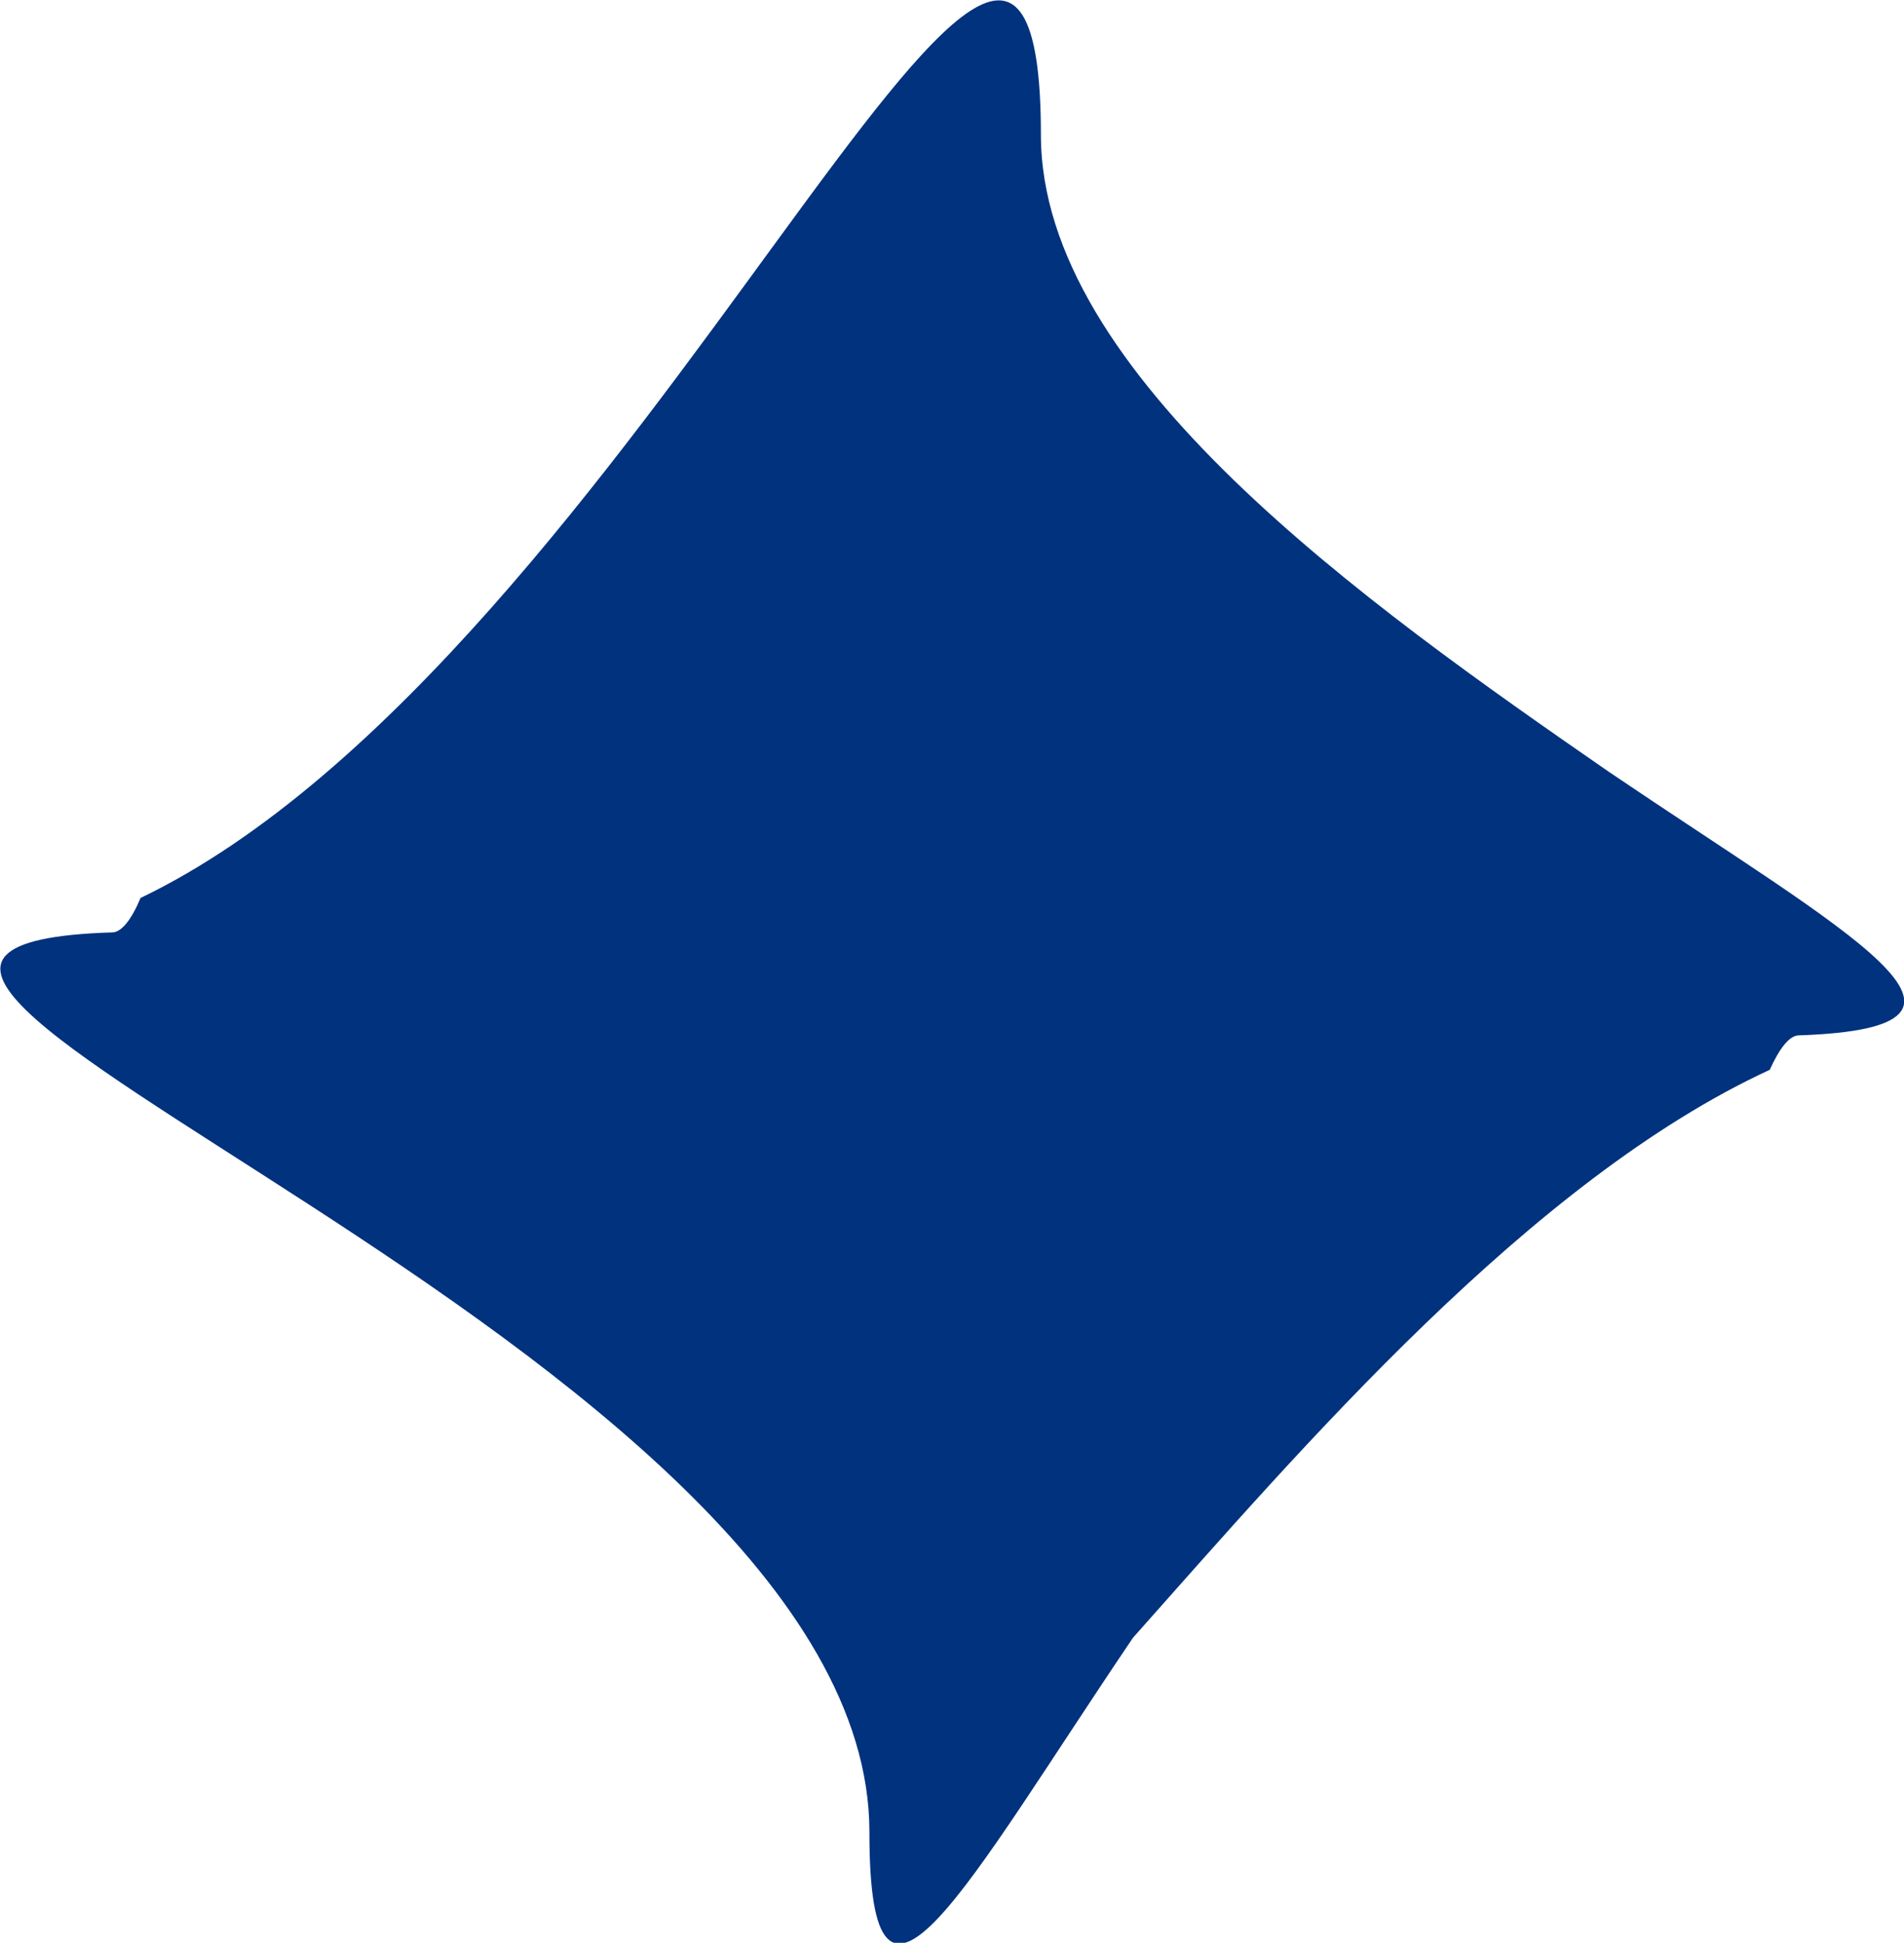 <?xml version="1.0" encoding="UTF-8" standalone="no"?>
<svg
   xmlns:dc="http://purl.org/dc/elements/1.1/"
   xmlns:cc="http://creativecommons.org/ns#"
   xmlns:rdf="http://www.w3.org/1999/02/22-rdf-syntax-ns#"
   xmlns:svg="http://www.w3.org/2000/svg"
   xmlns="http://www.w3.org/2000/svg"
   xmlns:sodipodi="http://sodipodi.sourceforge.net/DTD/sodipodi-0.dtd"
   xmlns:inkscape="http://www.inkscape.org/namespaces/inkscape"
   width="2.709mm"
   height="2.764mm"
   viewBox="0 0 2.709 2.764"
   version="1.1"
   id="svg8"
   sodipodi:docname="long-line.svg"
   inkscape:version="1.0.2 (e86c870879, 2021-01-15)">
  <defs
     id="defs2" />
  <sodipodi:namedview
     id="base"
     pagecolor="#ffffff"
     bordercolor="#666666"
     borderopacity="1.0"
     inkscape:pageopacity="0.0"
     inkscape:pageshadow="2"
     inkscape:zoom="6.0208926"
     inkscape:cx="19.513607"
     inkscape:cy="62.04018"
     inkscape:document-units="mm"
     inkscape:current-layer="layer1"
     inkscape:document-rotation="0"
     showgrid="false"
     inkscape:window-width="1920"
     inkscape:window-height="1043"
     inkscape:window-x="0"
     inkscape:window-y="0"
     inkscape:window-maximized="1"
     fit-margin-top="5"
     fit-margin-left="5"
     fit-margin-right="5"
     fit-margin-bottom="5" />
  <g
     inkscape:label="Layer 1"
     inkscape:groupmode="layer"
     id="layer1"
     transform="translate(-66.155,-89.204)">
    <g
       id="g1964"
       style="stroke:none"
       transform="translate(37.203,1.952)">
      <path
         style="opacity:1;fill:#00327e;fill-opacity:1;stroke:none;stroke-width:1.058px;stroke-linejoin:round;stroke-miterlimit:10;stroke-opacity:1"
         d="m 30.433,87.444 c 0,0.34 0.461,0.666 0.808,0.906 0.341,0.231 0.595,0.364 0.27,0.375 -0.013,4e-4 -0.027,0.018 -0.041,0.049 -0.34,0.157 -0.666,0.538 -0.906,0.808 -0.24,0.355 -0.375,0.617 -0.375,0.277 v -5e-4 c 3e-4,-0.694 -1.766,-1.259 -1.077,-1.28 0.013,-4e-4 0.027,-0.018 0.04,-0.049 0.708,-0.34 1.281,-1.793 1.281,-1.085 z"
         id="path1862" />
    </g>
  </g>
</svg>
